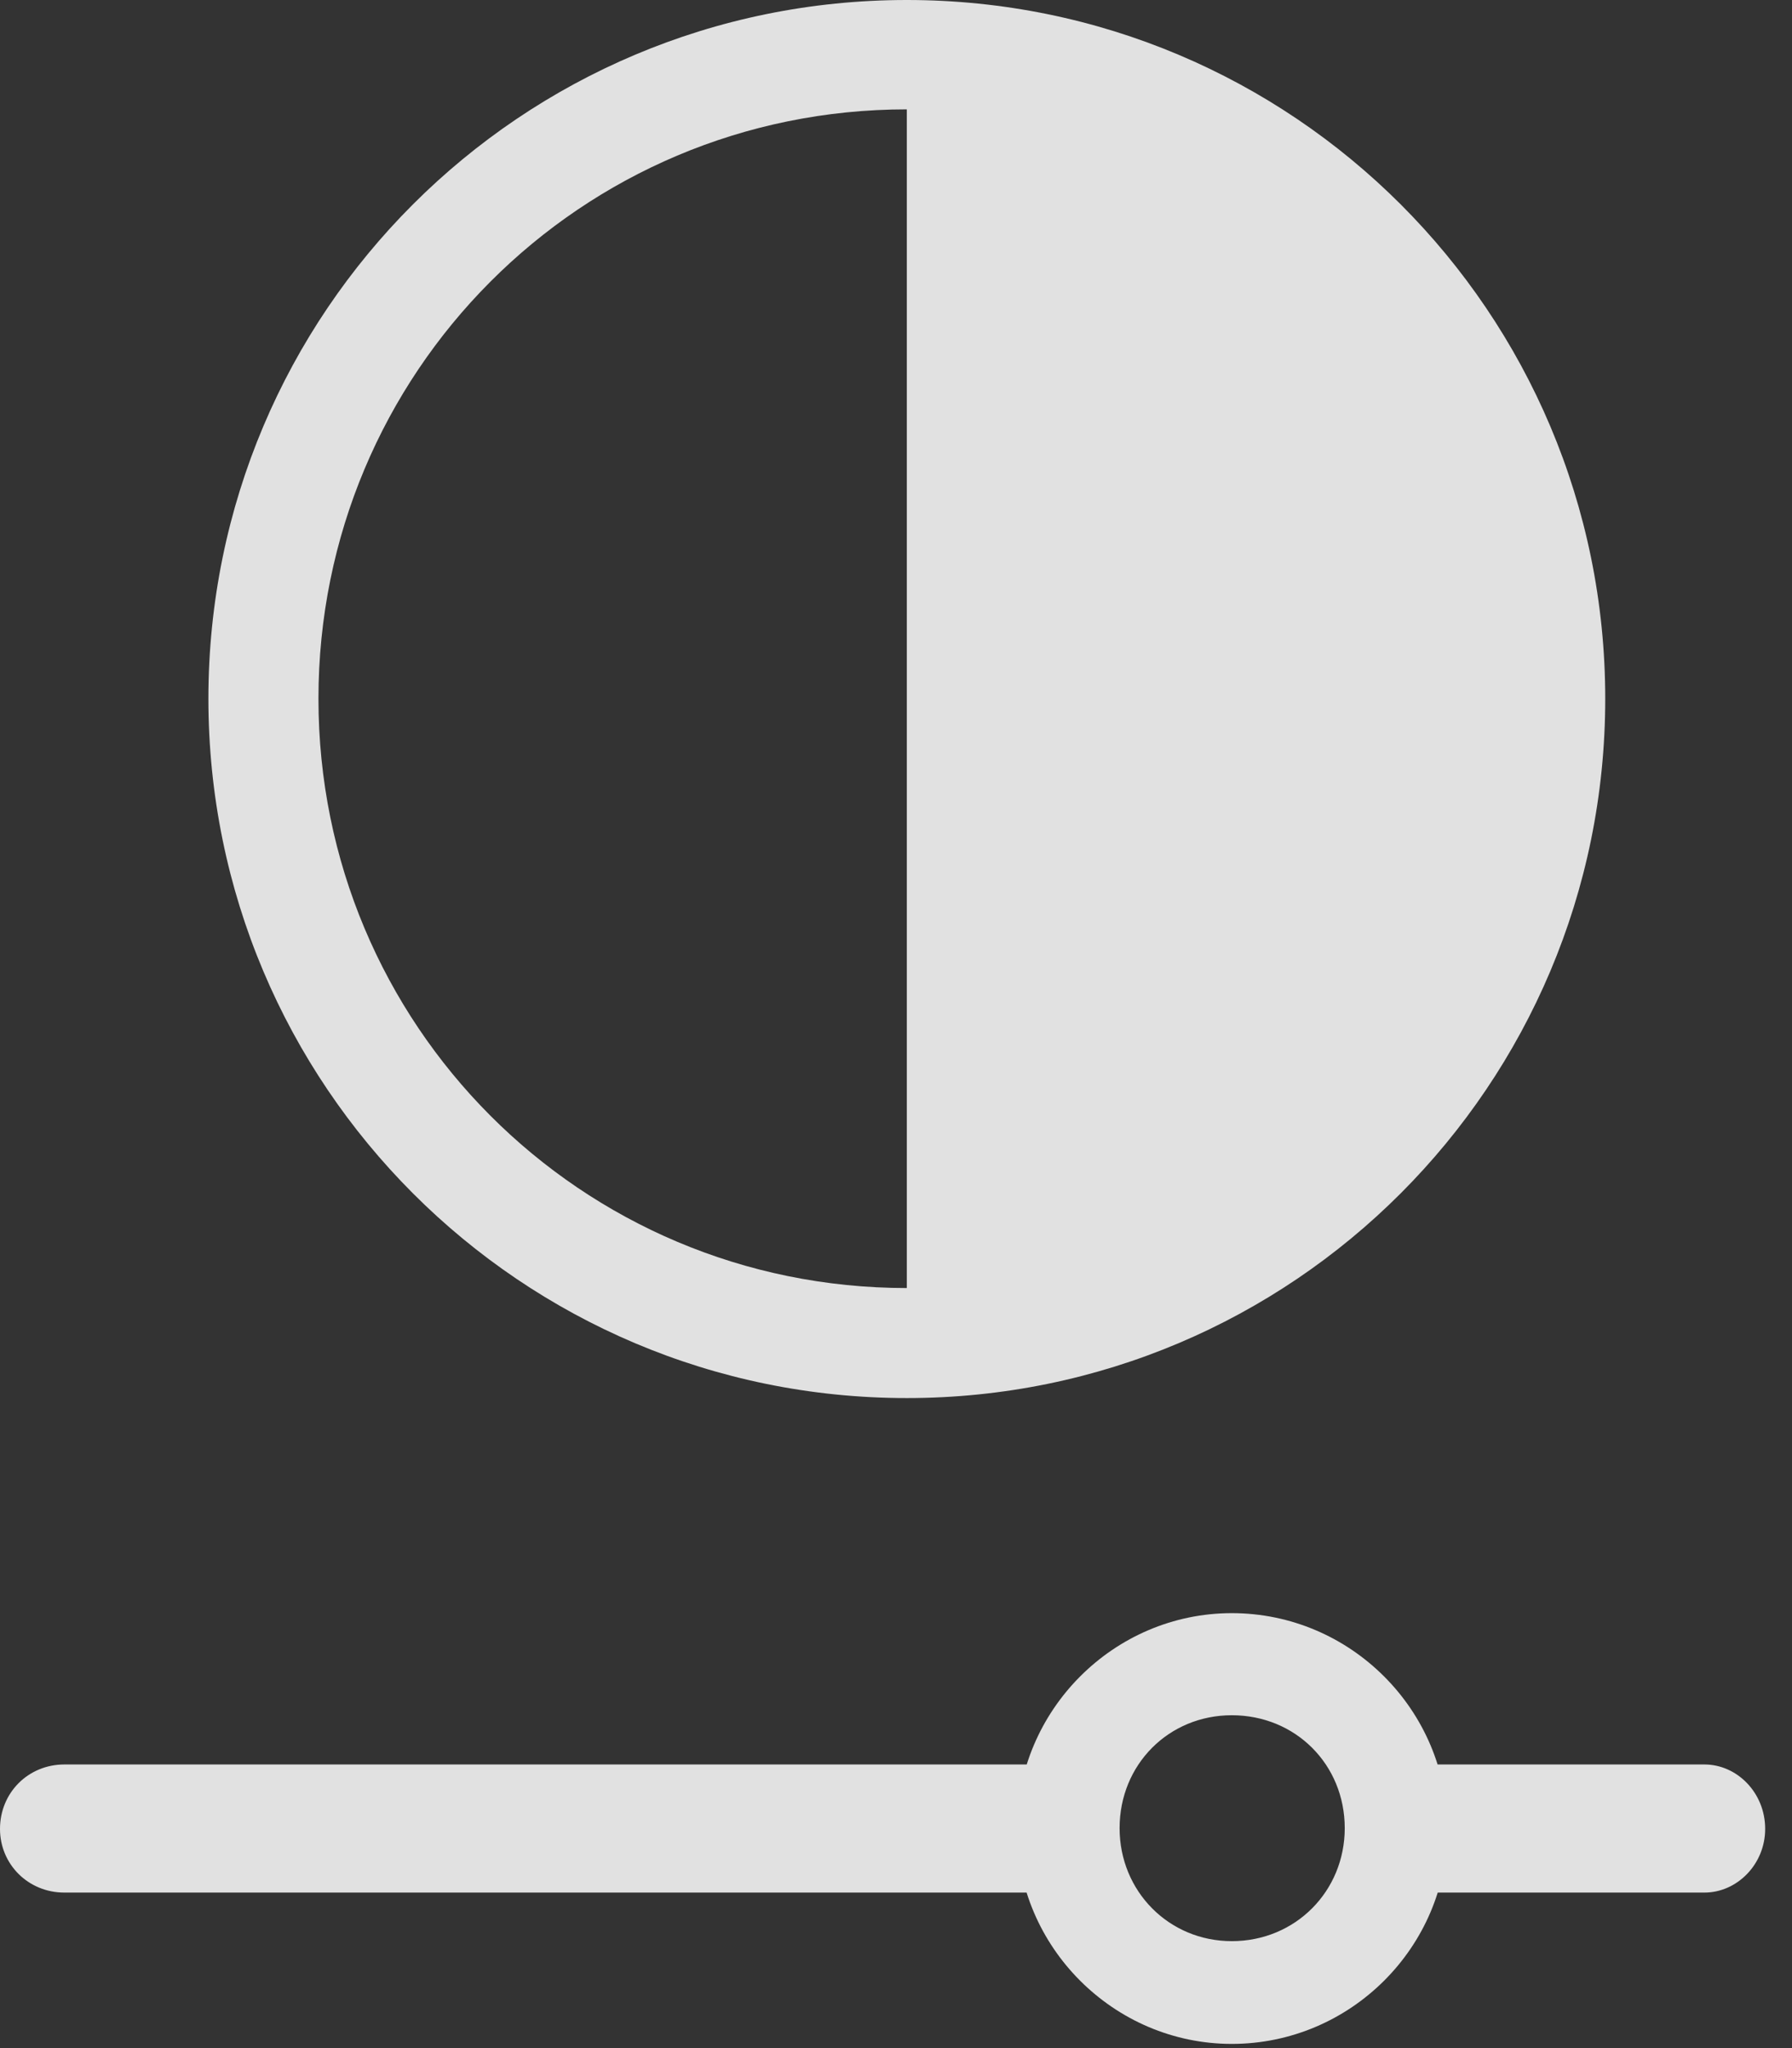 <?xml version="1.0" encoding="UTF-8"?>
<!--Generator: Apple Native CoreSVG 341-->
<!DOCTYPE svg
PUBLIC "-//W3C//DTD SVG 1.1//EN"
       "http://www.w3.org/Graphics/SVG/1.1/DTD/svg11.dtd">
<svg version="1.1" xmlns="http://www.w3.org/2000/svg" xmlns:xlink="http://www.w3.org/1999/xlink" viewBox="0 0 24.18 27.627">
 <rect x="0" y="0" width="24.18" height="27.627" fill="#333333" stroke="none"/>
 <g>
  <rect height="27.627" opacity="0" width="24.18" x="0" y="0"/>
  <path d="M16.621 27.568C18.223 27.568 19.531 26.26 19.531 24.668C19.531 23.066 18.223 21.758 16.621 21.758C15.029 21.758 13.721 23.066 13.721 24.668C13.721 26.26 15.029 27.568 16.621 27.568ZM16.621 26.182C15.771 26.182 15.107 25.508 15.107 24.658C15.107 23.799 15.771 23.135 16.621 23.135C17.48 23.135 18.145 23.799 18.145 24.658C18.145 25.508 17.48 26.182 16.621 26.182ZM14.609 23.799L0.869 23.799C0.381 23.799 0 24.18 0 24.668C0 25.146 0.381 25.527 0.869 25.527L14.609 25.527ZM22.998 23.799L18.779 23.799L18.779 25.527L22.998 25.527C23.438 25.527 23.818 25.146 23.818 24.668C23.818 24.18 23.438 23.799 22.998 23.799Z" fill="white" fill-opacity="0.85"/>
  <path d="M12.236 18.857C17.441 18.857 21.66 14.639 21.66 9.424C21.66 4.209 17.441 0 12.236 0C7.031 0 2.812 4.209 2.812 9.424C2.812 14.639 7.031 18.857 12.236 18.857ZM12.236 17.373C7.832 17.373 4.297 13.818 4.297 9.424C4.297 5.029 7.832 1.475 12.236 1.475Z" fill="white" fill-opacity="0.85"/>
 </g>
</svg>
